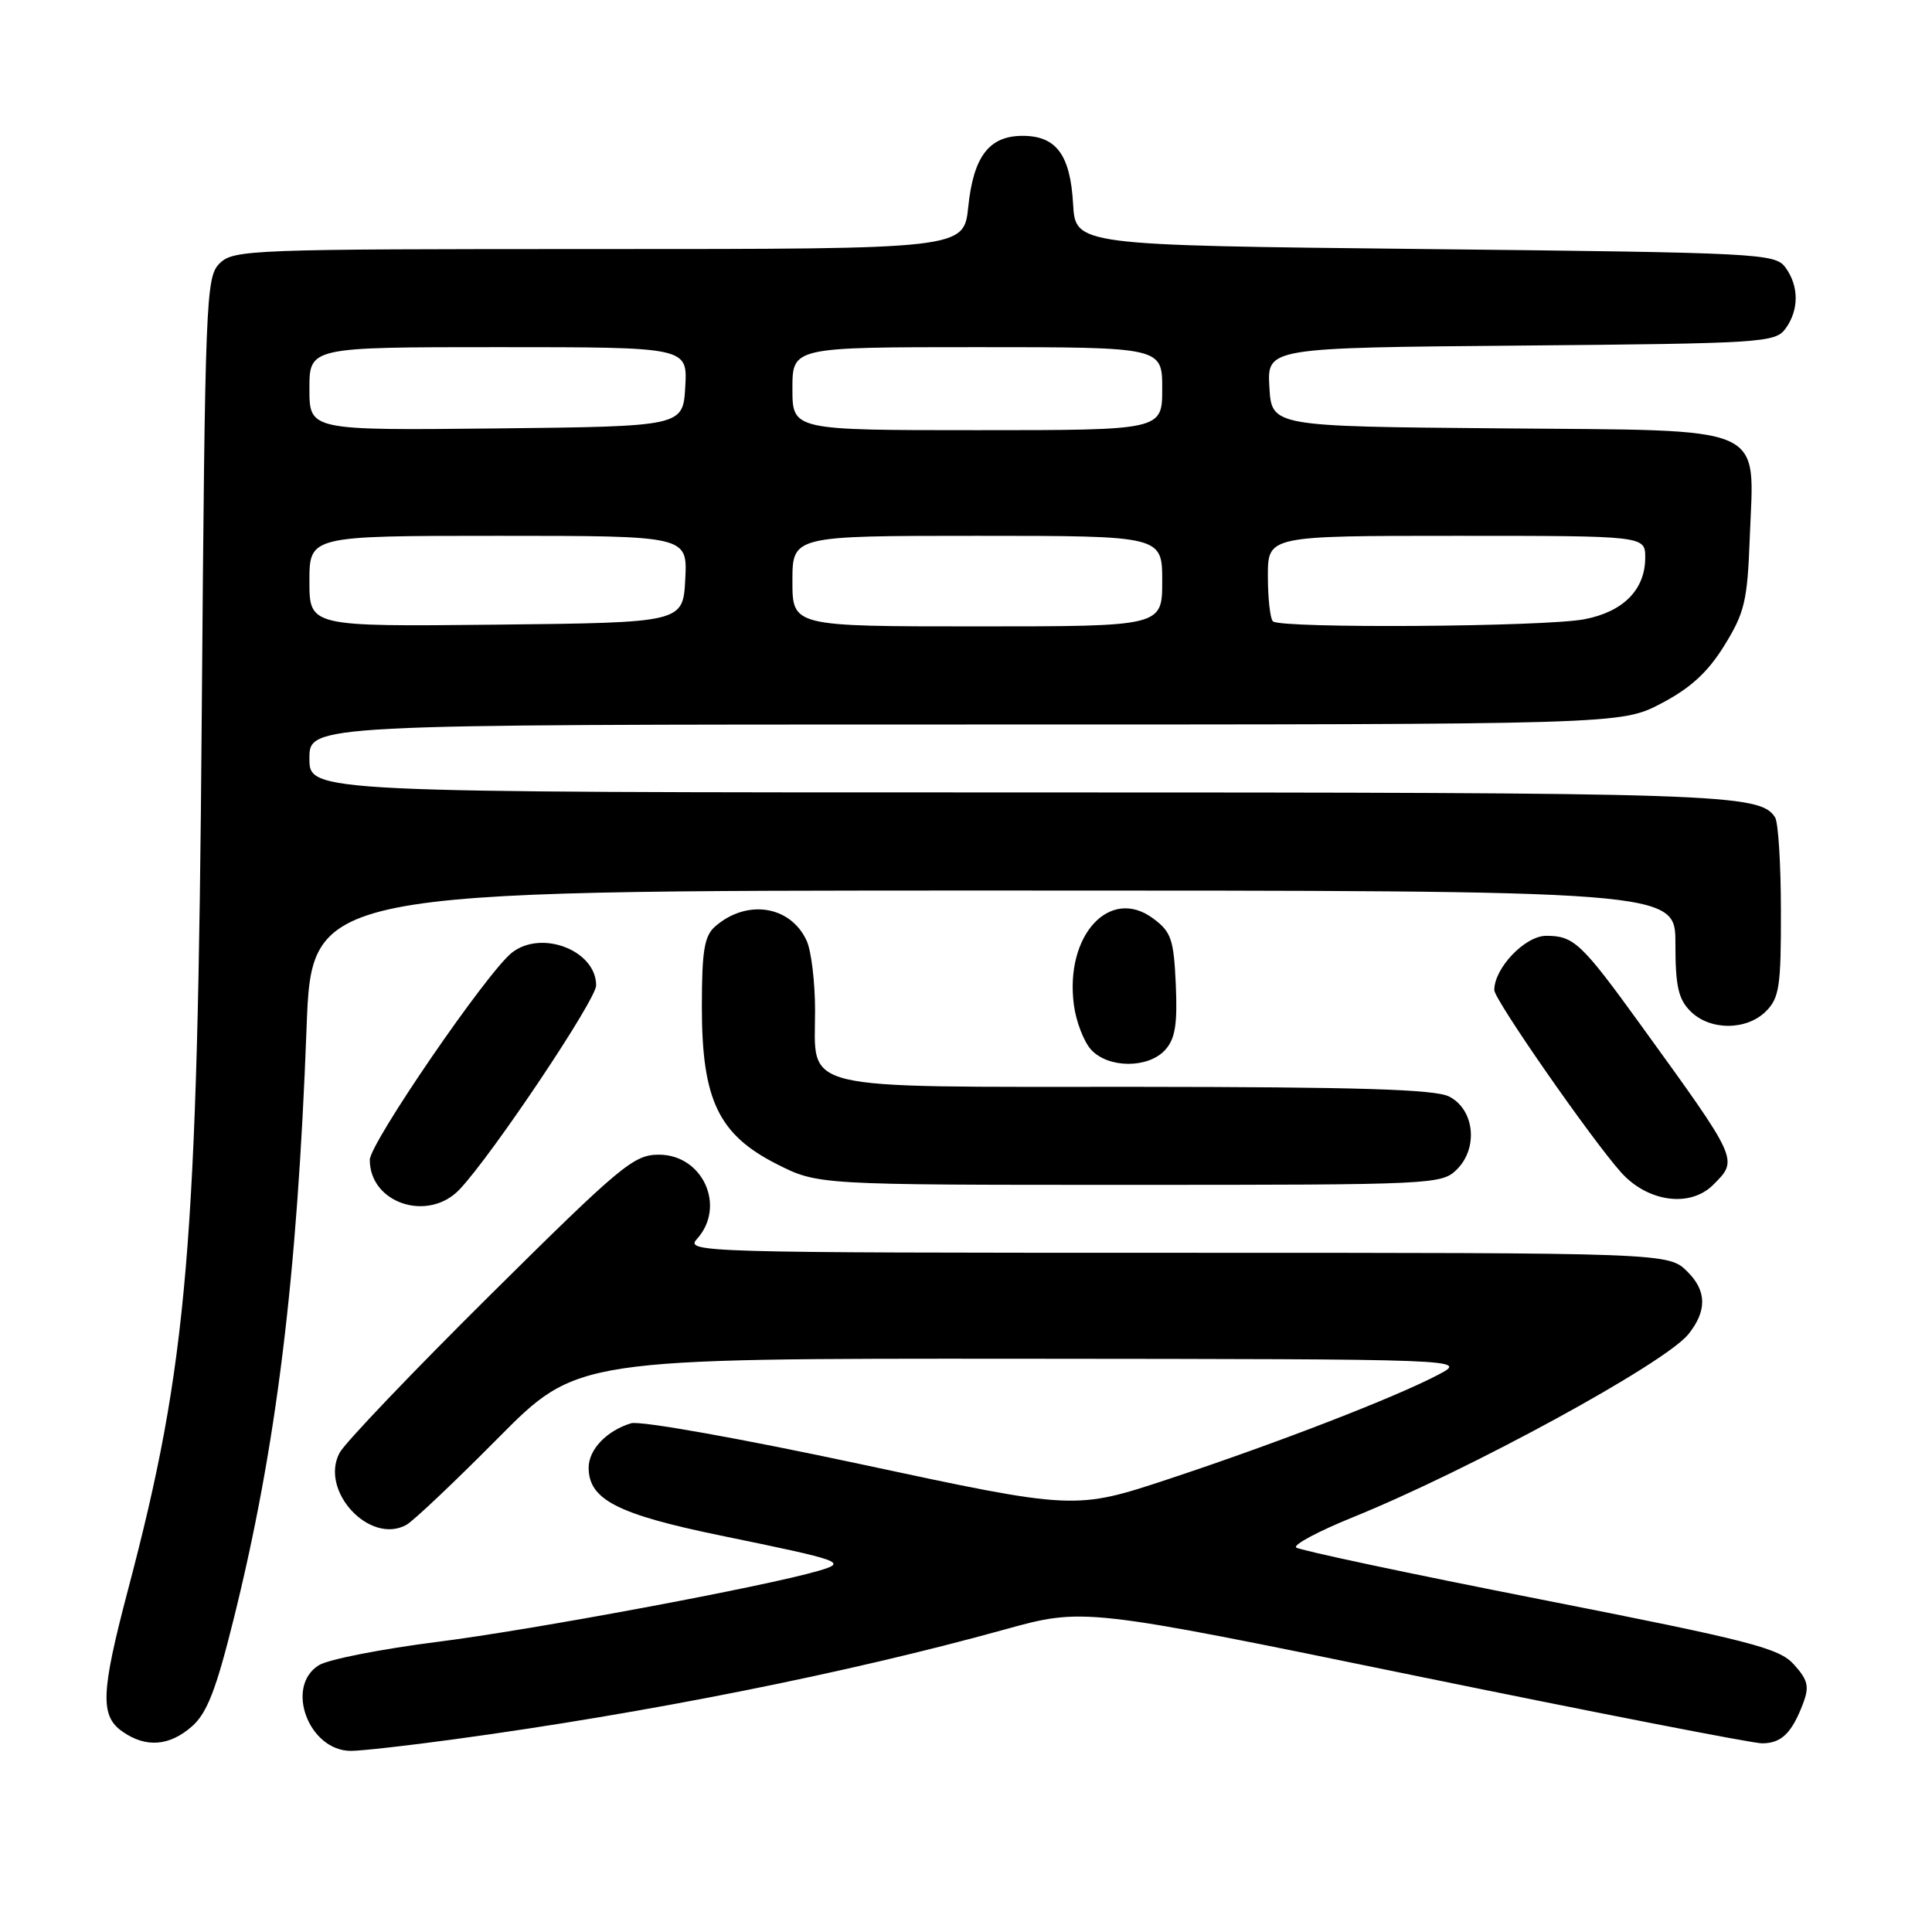 <?xml version="1.0" encoding="UTF-8" standalone="no"?>
<!DOCTYPE svg PUBLIC "-//W3C//DTD SVG 1.1//EN" "http://www.w3.org/Graphics/SVG/1.1/DTD/svg11.dtd" >
<svg xmlns="http://www.w3.org/2000/svg" xmlns:xlink="http://www.w3.org/1999/xlink" version="1.1" viewBox="0 0 256 256">
 <g >
 <path fill="currentColor"
d=" M 60.22 230.46 C 85.72 226.99 112.33 221.68 133.04 215.94 C 143.58 213.02 143.58 213.02 187.38 222.01 C 211.48 226.95 232.22 231.00 233.47 231.00 C 236.04 231.00 237.41 229.67 238.91 225.74 C 239.77 223.48 239.57 222.63 237.72 220.57 C 235.74 218.37 232.09 217.43 204.00 211.90 C 186.68 208.50 172.16 205.41 171.75 205.05 C 171.33 204.69 174.71 202.89 179.25 201.05 C 194.79 194.75 220.63 180.65 223.73 176.78 C 226.19 173.70 226.16 171.06 223.61 168.52 C 221.09 166.00 221.09 166.00 155.89 166.00 C 92.79 166.00 90.74 165.94 92.35 164.17 C 96.24 159.87 93.14 153.00 87.30 153.00 C 83.99 153.00 82.29 154.41 65.00 171.55 C 54.70 181.76 45.70 191.19 45.00 192.50 C 42.31 197.53 48.99 204.74 53.85 202.05 C 54.76 201.55 60.22 196.38 65.98 190.57 C 76.46 180.00 76.46 180.00 135.48 180.04 C 194.50 180.09 194.50 180.09 190.59 182.15 C 184.90 185.15 169.33 191.18 154.97 195.94 C 142.44 200.09 142.44 200.09 114.09 194.02 C 98.12 190.60 84.81 188.23 83.62 188.59 C 80.38 189.58 78.00 192.07 78.00 194.48 C 78.00 198.70 81.81 200.65 95.50 203.47 C 111.74 206.81 112.30 207.01 108.50 208.13 C 101.51 210.19 70.47 215.98 58.00 217.55 C 50.58 218.49 43.49 219.88 42.25 220.65 C 37.71 223.47 40.91 232.00 46.50 232.00 C 47.84 232.00 54.01 231.31 60.22 230.46 Z  M 25.44 228.75 C 27.44 226.99 28.64 223.88 30.97 214.50 C 36.63 191.70 39.38 169.42 40.62 136.25 C 41.30 118.00 41.30 118.00 131.65 118.00 C 222.00 118.00 222.00 118.00 222.00 125.00 C 222.00 130.67 222.38 132.38 224.00 134.00 C 226.57 136.57 231.43 136.57 234.00 134.00 C 235.77 132.23 236.00 130.68 235.98 120.75 C 235.98 114.56 235.63 108.97 235.21 108.31 C 233.21 105.16 228.31 105.00 134.93 105.00 C 41.00 105.00 41.00 105.00 41.00 100.50 C 41.00 96.00 41.00 96.00 127.89 96.00 C 214.77 96.00 214.77 96.00 220.12 93.21 C 224.01 91.17 226.29 89.08 228.48 85.54 C 231.17 81.19 231.54 79.65 231.85 71.31 C 232.41 56.03 234.81 57.08 198.74 56.76 C 168.50 56.50 168.50 56.50 168.20 51.29 C 167.90 46.08 167.90 46.08 201.53 45.79 C 233.49 45.51 235.23 45.40 236.58 43.56 C 238.39 41.08 238.39 37.92 236.58 35.44 C 235.22 33.58 233.23 33.48 188.83 33.00 C 142.50 32.50 142.50 32.50 142.19 27.01 C 141.82 20.51 139.96 18.00 135.50 18.00 C 131.07 18.00 128.99 20.72 128.30 27.40 C 127.72 33.00 127.72 33.00 79.36 33.00 C 33.14 33.00 30.92 33.08 29.09 34.91 C 27.28 36.72 27.17 39.45 26.73 95.16 C 26.18 165.41 24.89 180.62 16.95 210.70 C 13.36 224.31 13.25 227.36 16.22 229.44 C 19.33 231.62 22.45 231.38 25.44 228.75 Z  M 60.92 157.58 C 65.31 152.91 78.98 132.48 78.99 130.58 C 79.01 125.94 71.74 123.13 67.81 126.25 C 64.49 128.89 49.00 151.48 49.00 153.69 C 49.00 159.47 56.77 162.00 60.92 157.58 Z  M 227.00 157.00 C 230.36 153.64 230.47 153.87 217.42 135.83 C 209.55 124.95 208.54 124.00 204.88 124.00 C 202.08 124.00 198.00 128.27 198.00 131.19 C 198.00 132.46 210.90 151.00 214.82 155.37 C 218.35 159.29 223.96 160.04 227.00 157.00 Z  M 193.06 154.94 C 195.92 152.08 195.36 146.98 192.00 145.29 C 190.12 144.34 179.83 144.03 150.58 144.01 C 105.07 144.00 108.00 144.69 108.00 133.89 C 108.00 130.15 107.50 126.00 106.89 124.66 C 104.76 119.99 98.95 119.09 94.75 122.77 C 93.32 124.03 93.00 126.00 93.00 133.44 C 93.00 145.73 95.20 150.33 102.93 154.25 C 108.36 157.00 108.36 157.00 149.68 157.00 C 190.06 157.00 191.05 156.95 193.06 154.94 Z  M 154.39 139.12 C 155.72 137.65 156.03 135.74 155.80 130.47 C 155.53 124.47 155.20 123.48 152.81 121.71 C 147.05 117.41 141.06 123.95 142.30 133.19 C 142.59 135.37 143.61 138.02 144.57 139.08 C 146.83 141.57 152.15 141.60 154.39 139.12 Z  M 41.00 77.02 C 41.00 71.00 41.00 71.00 66.05 71.00 C 91.10 71.00 91.10 71.00 90.80 76.75 C 90.50 82.50 90.50 82.50 65.75 82.77 C 41.00 83.03 41.00 83.03 41.00 77.02 Z  M 105.00 77.00 C 105.00 71.00 105.00 71.00 129.50 71.00 C 154.00 71.00 154.00 71.00 154.00 77.00 C 154.00 83.00 154.00 83.00 129.50 83.00 C 105.00 83.00 105.00 83.00 105.00 77.00 Z  M 168.67 82.33 C 168.30 81.97 168.00 79.27 168.00 76.33 C 168.00 71.00 168.00 71.00 193.00 71.00 C 218.00 71.00 218.00 71.00 218.00 73.89 C 218.00 78.12 215.11 81.06 209.96 82.05 C 204.71 83.07 169.64 83.30 168.67 82.33 Z  M 41.00 51.52 C 41.00 46.00 41.00 46.00 66.05 46.00 C 91.10 46.00 91.10 46.00 90.80 51.25 C 90.50 56.50 90.50 56.50 65.75 56.77 C 41.00 57.03 41.00 57.03 41.00 51.52 Z  M 105.00 51.50 C 105.00 46.00 105.00 46.00 129.50 46.00 C 154.00 46.00 154.00 46.00 154.00 51.50 C 154.00 57.00 154.00 57.00 129.50 57.00 C 105.00 57.00 105.00 57.00 105.00 51.50 Z "/>
</g>
</svg>